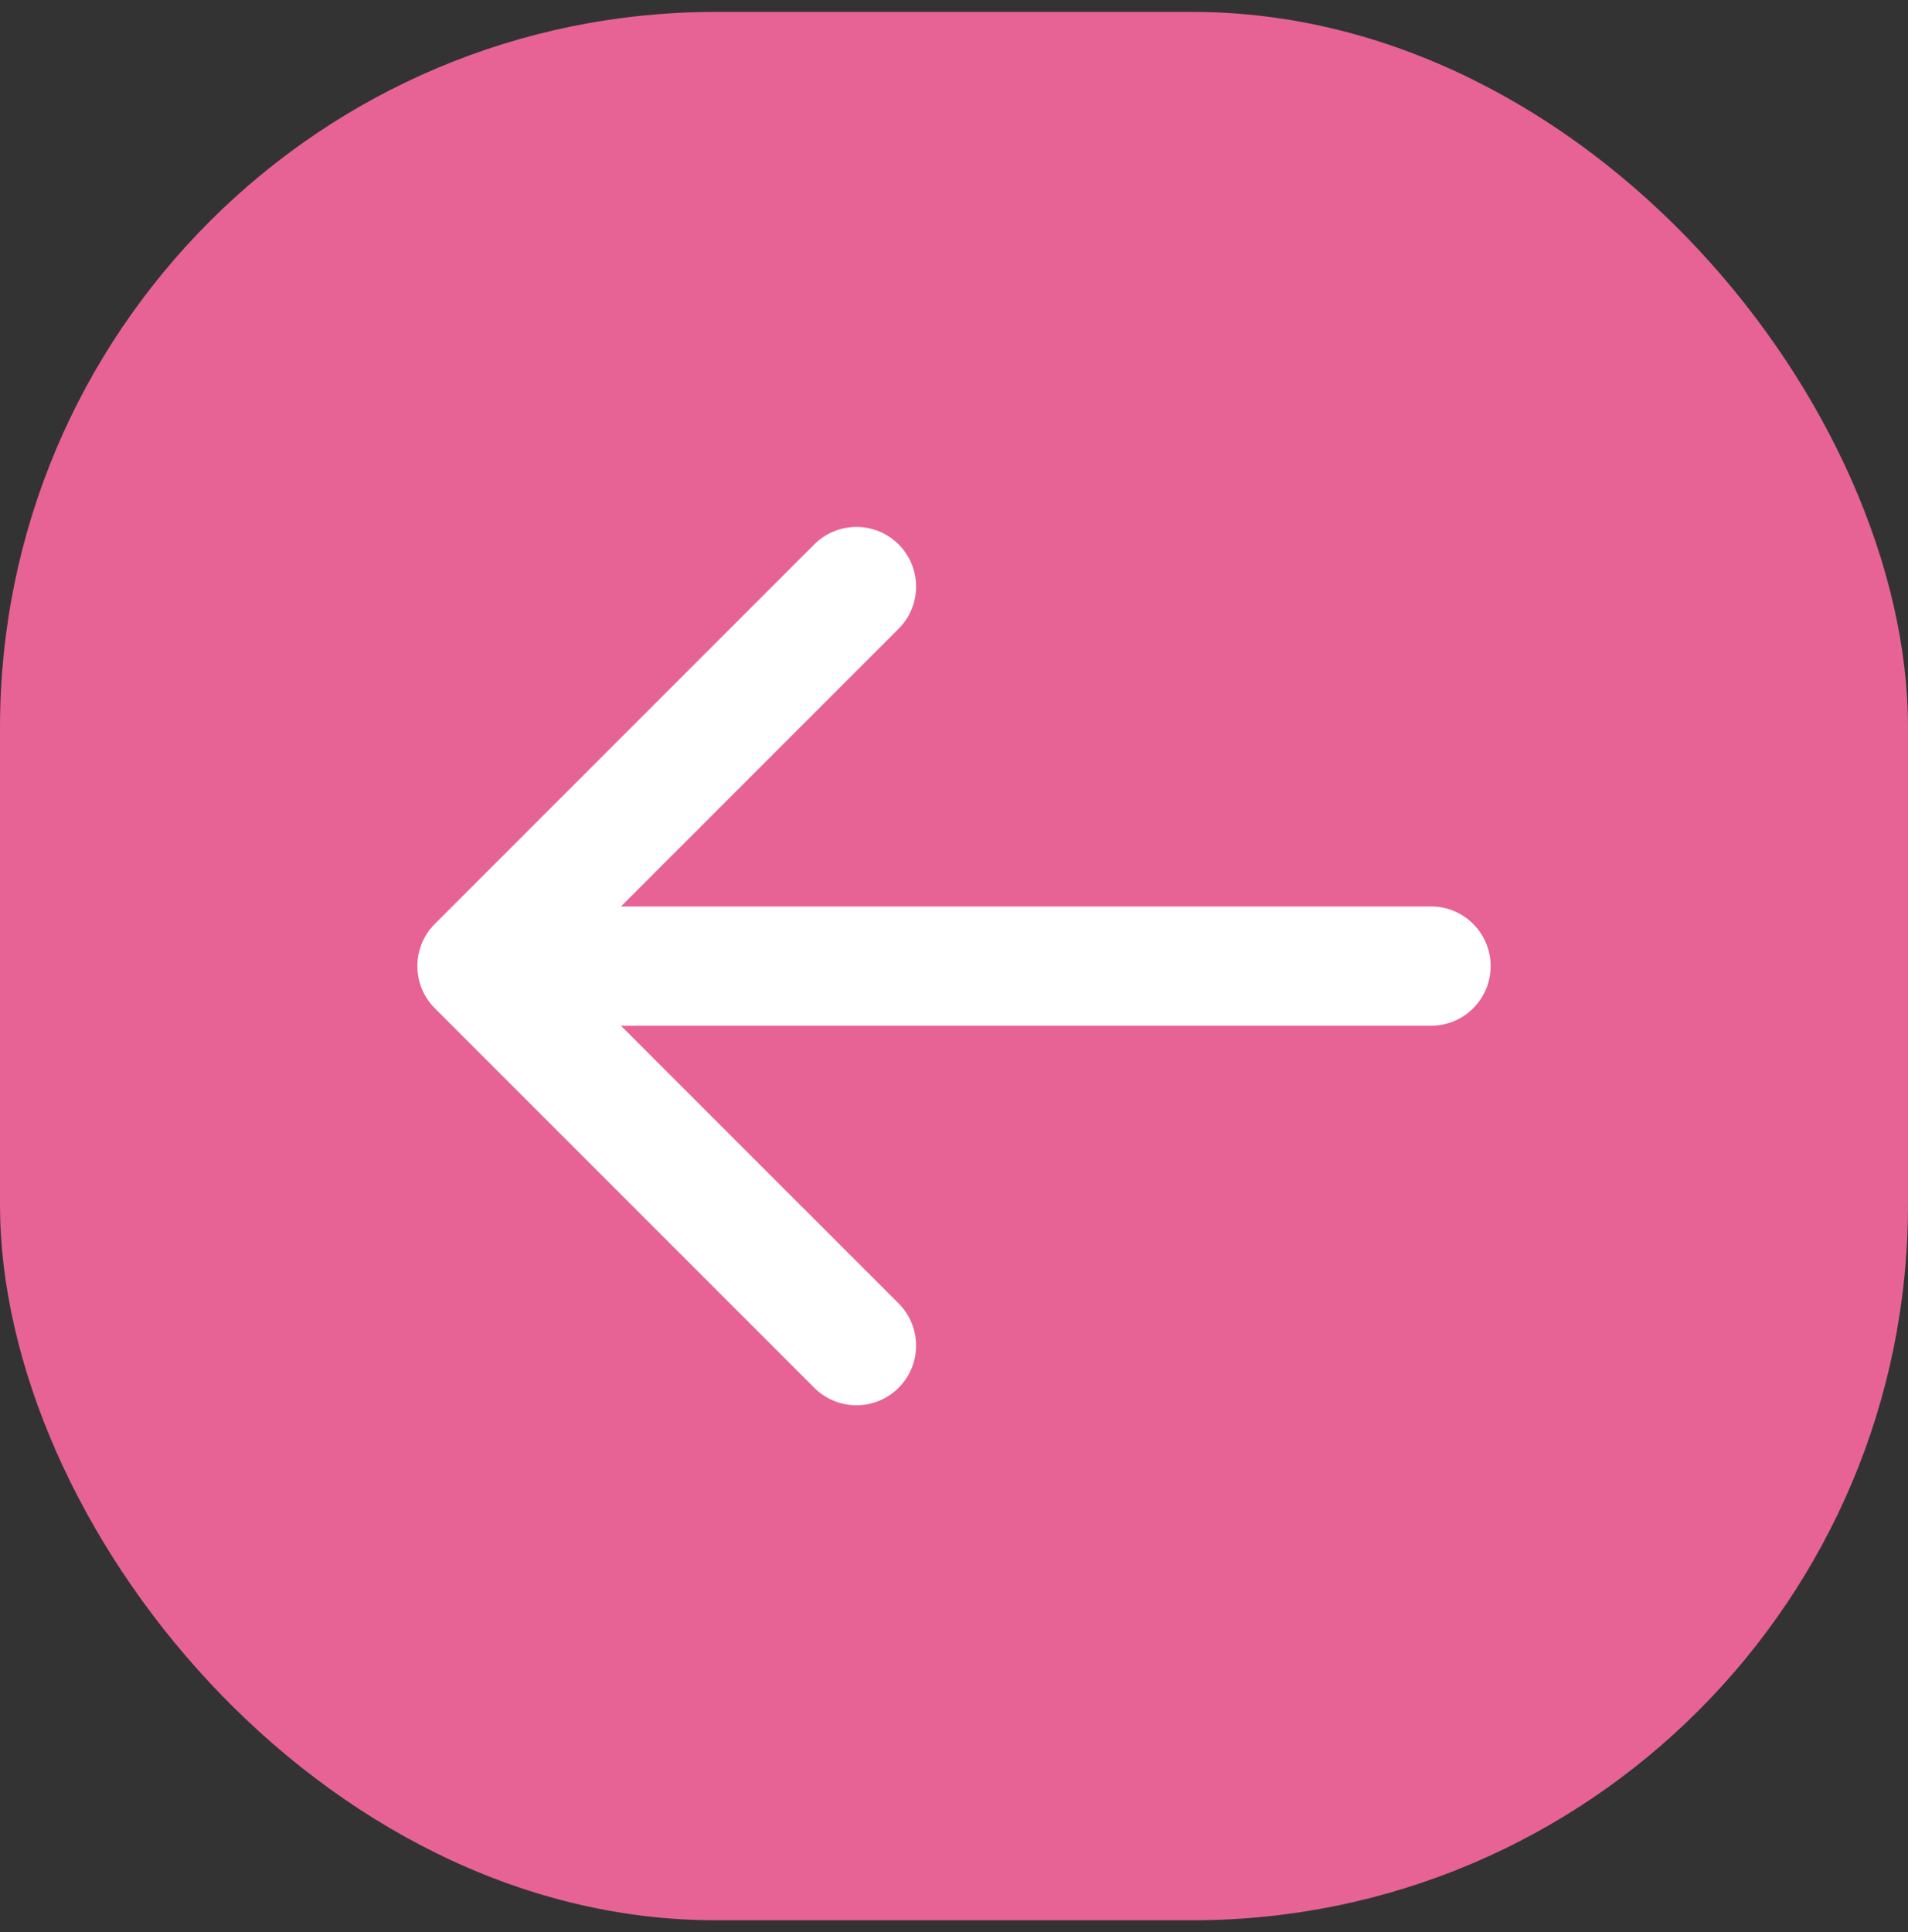 <svg width="80" height="81" viewBox="0 0 80 81" fill="none" xmlns="http://www.w3.org/2000/svg">
<rect x="0" y="0" width="80" height="81" fill="#333333" stroke="none"/>
<rect y="0.5" width="80" height="80" rx="30" fill="#E76395"/>
<path d="M60 43C61.381 43 62.5 41.881 62.5 40.5C62.5 39.119 61.381 38 60 38V43ZM18.232 38.732C17.256 39.709 17.256 41.291 18.232 42.268L34.142 58.178C35.118 59.154 36.701 59.154 37.678 58.178C38.654 57.201 38.654 55.618 37.678 54.642L23.535 40.5L37.678 26.358C38.654 25.382 38.654 23.799 37.678 22.822C36.701 21.846 35.118 21.846 34.142 22.822L18.232 38.732ZM60 40.5V38H20V40.5V43H60V40.5Z" fill="white"/>
</svg>
